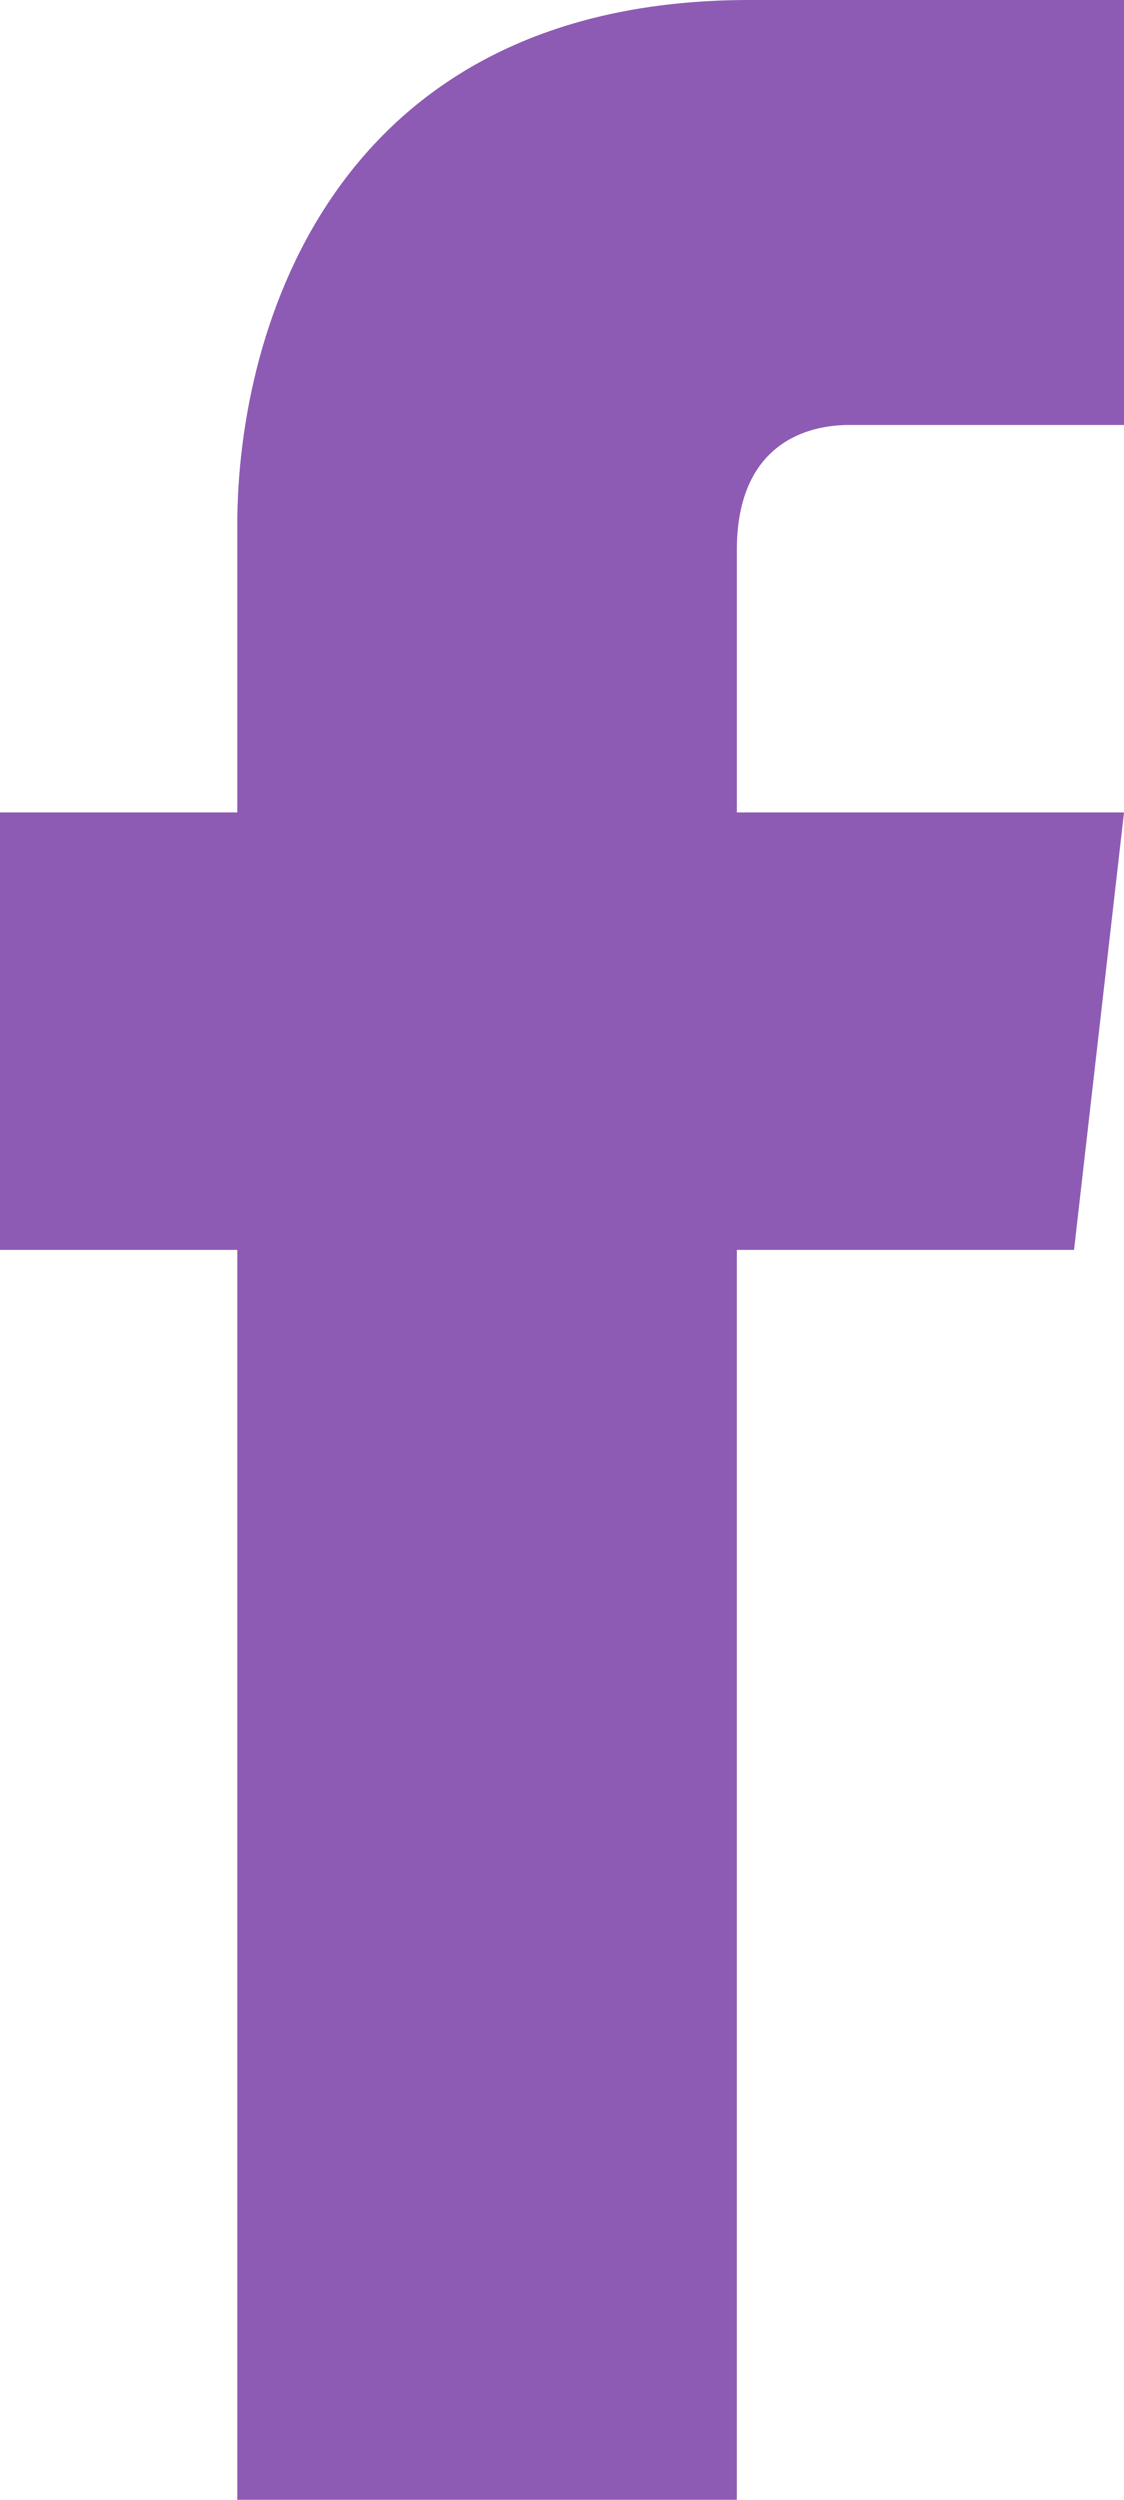 <?xml version="1.0" encoding="utf-8"?>
<!-- Generator: Adobe Illustrator 18.1.1, SVG Export Plug-In . SVG Version: 6.00 Build 0)  -->
<svg version="1.1" id="Layer_1" xmlns="http://www.w3.org/2000/svg" xmlns:xlink="http://www.w3.org/1999/xlink" x="0px" y="0px"
	 viewBox="0 0 9 20" enable-background="new 0 0 9 20" xml:space="preserve">
<path fill="#8D5BB4" d="M9,6.5H5.9V4.4c0-0.8,0.5-1,0.9-1c0.3,0,2.2,0,2.2,0V0L6,0C2.7,0,1.9,2.6,1.9,4.2v2.3H0V10h1.9
	c0,4.5,0,10,0,10h4c0,0,0-5.5,0-10h2.7L9,6.5z"/>
</svg>

